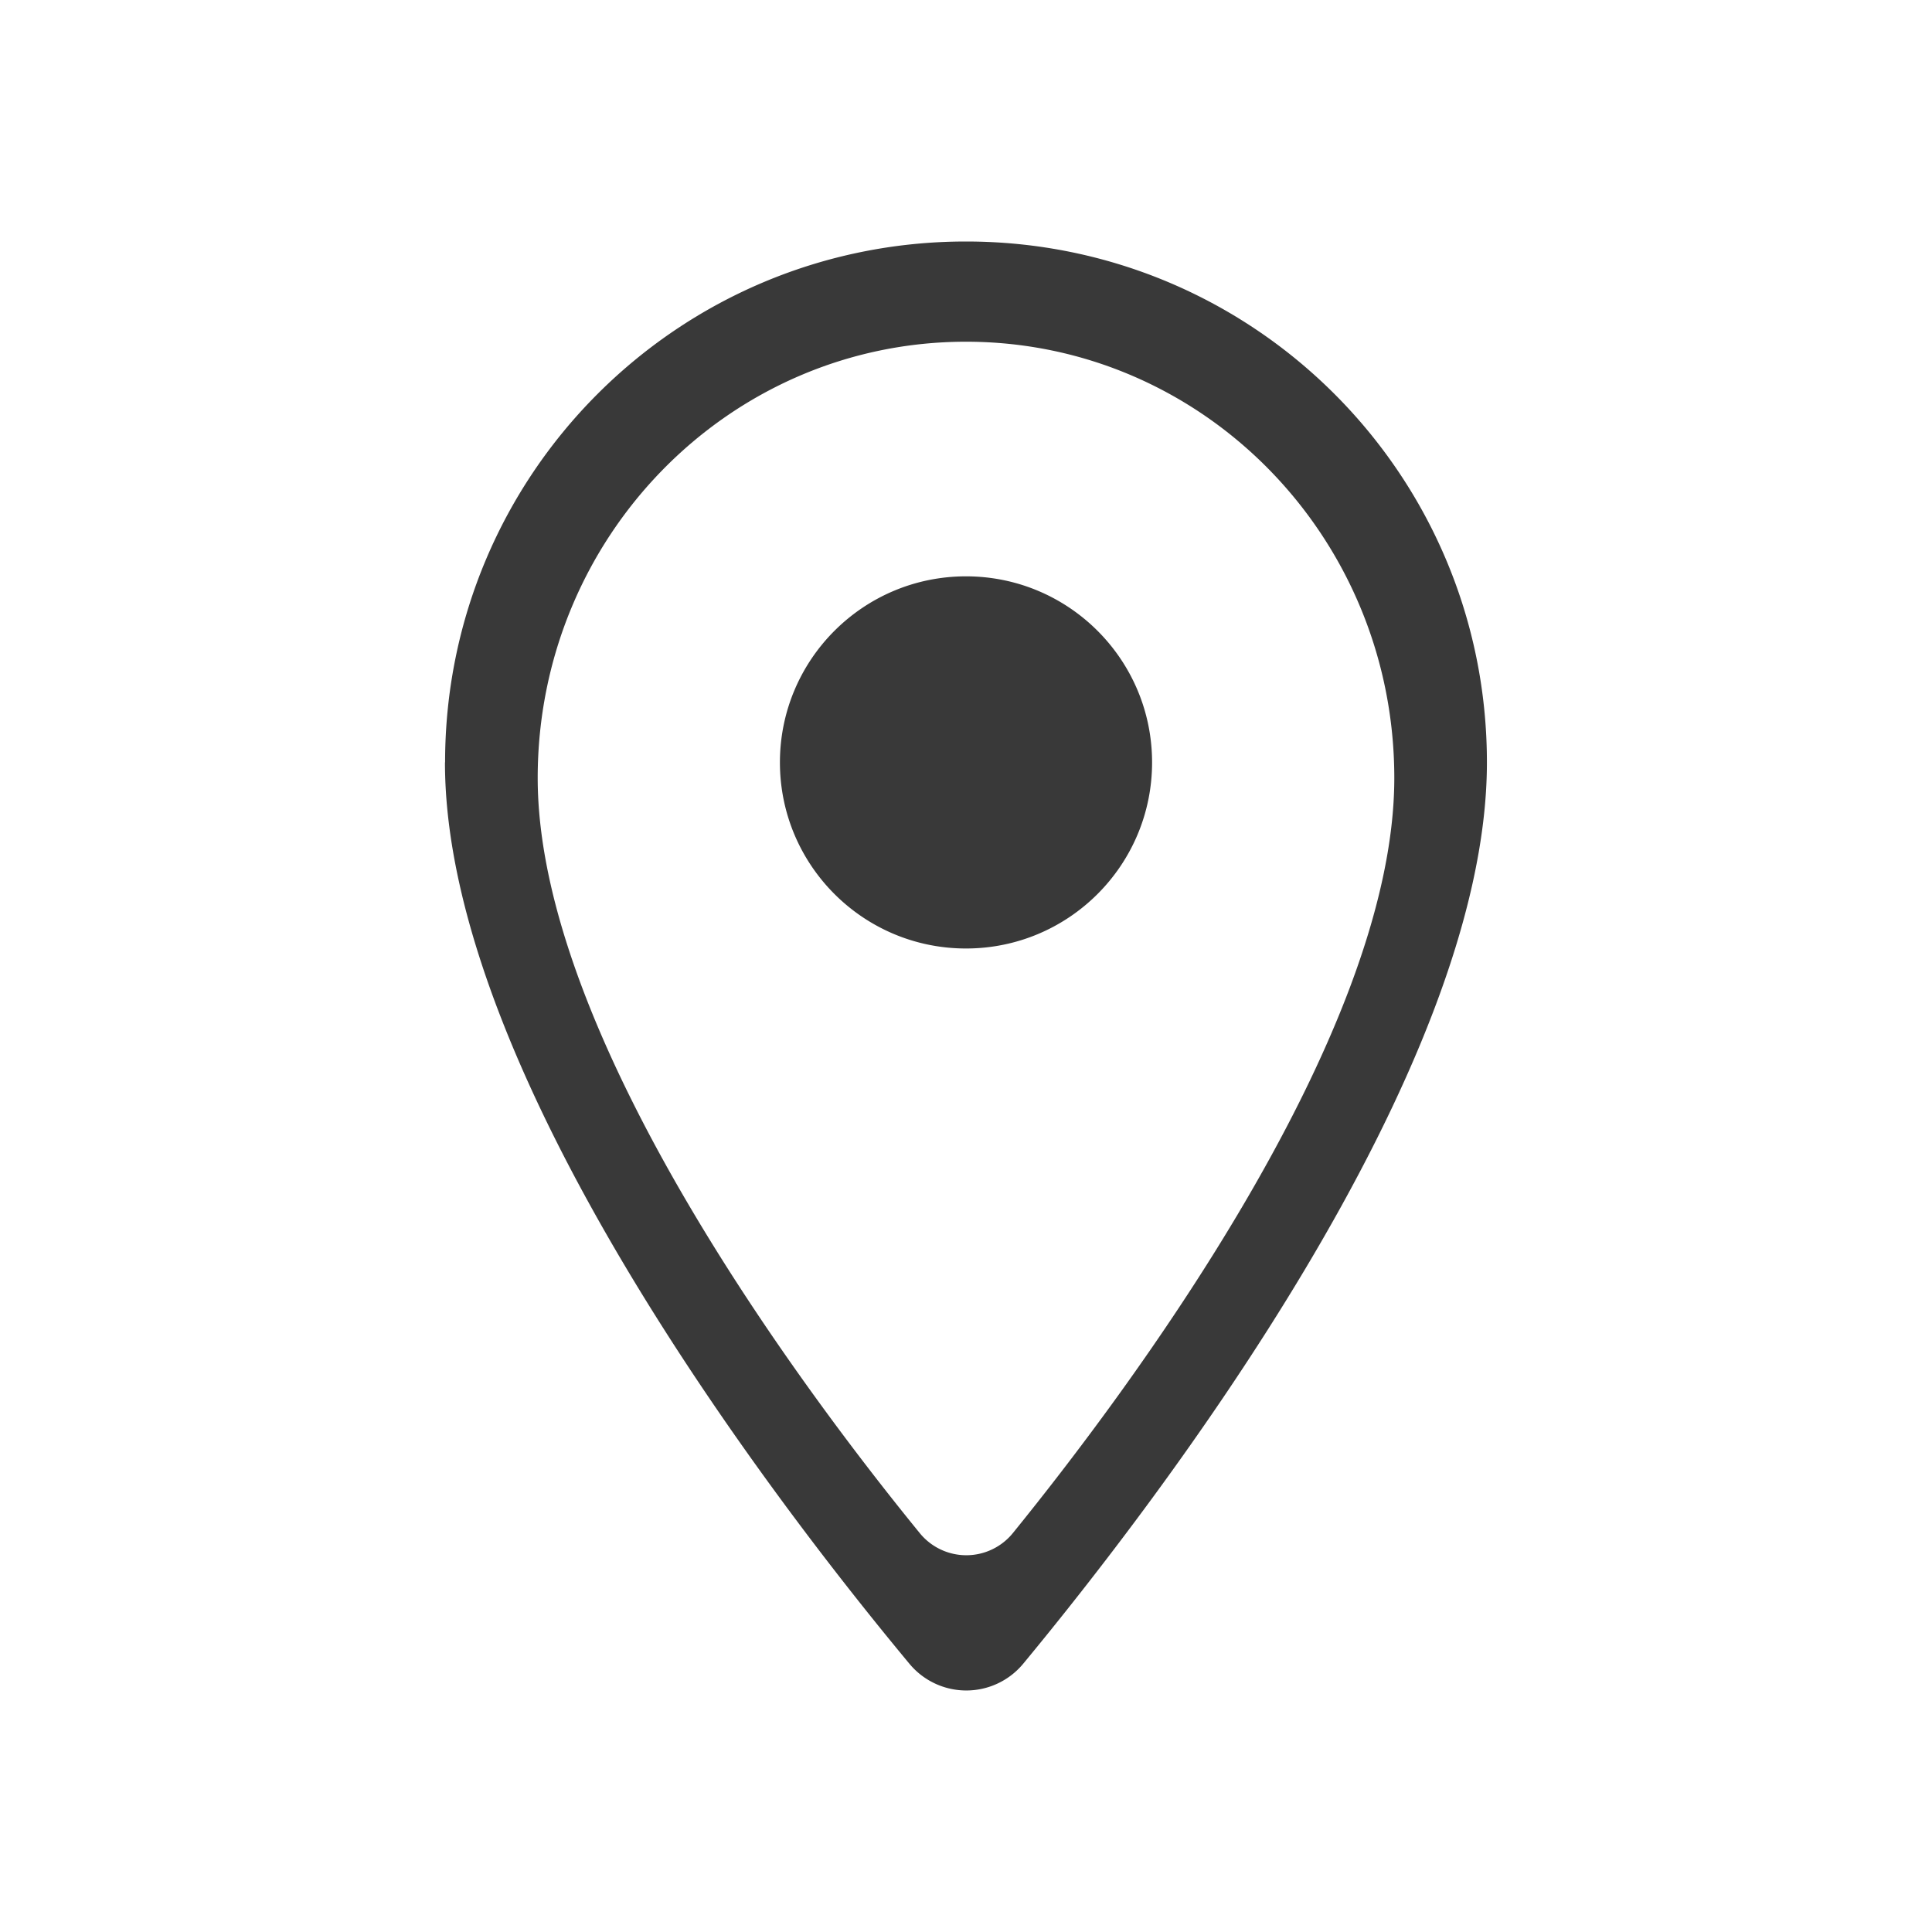 <svg xmlns="http://www.w3.org/2000/svg" fill="none" viewBox="0 0 16 16"><path fill="#393939" fill-rule="evenodd" d="M3.686 6.314C3.686 3.929 5.615 2 8 2c2.385 0 4.314 1.929 4.314 4.314 0 2.57-2.724 6.114-3.84 7.464a.612.612 0 0 1-.943 0c-1.122-1.35-3.846-4.894-3.846-7.464Zm.767.129C4.453 4.446 6.039 2.83 8 2.83c1.961 0 3.547 1.616 3.547 3.613 0 2.152-2.24 5.12-3.157 6.251a.497.497 0 0 1-.775 0c-.922-1.13-3.162-4.098-3.162-6.251ZM8 7.855c-.851 0-1.541-.69-1.541-1.541 0-.851.69-1.541 1.541-1.541.851 0 1.541.69 1.541 1.541 0 .851-.69 1.541-1.541 1.541Z" clip-rule="evenodd" /></svg>